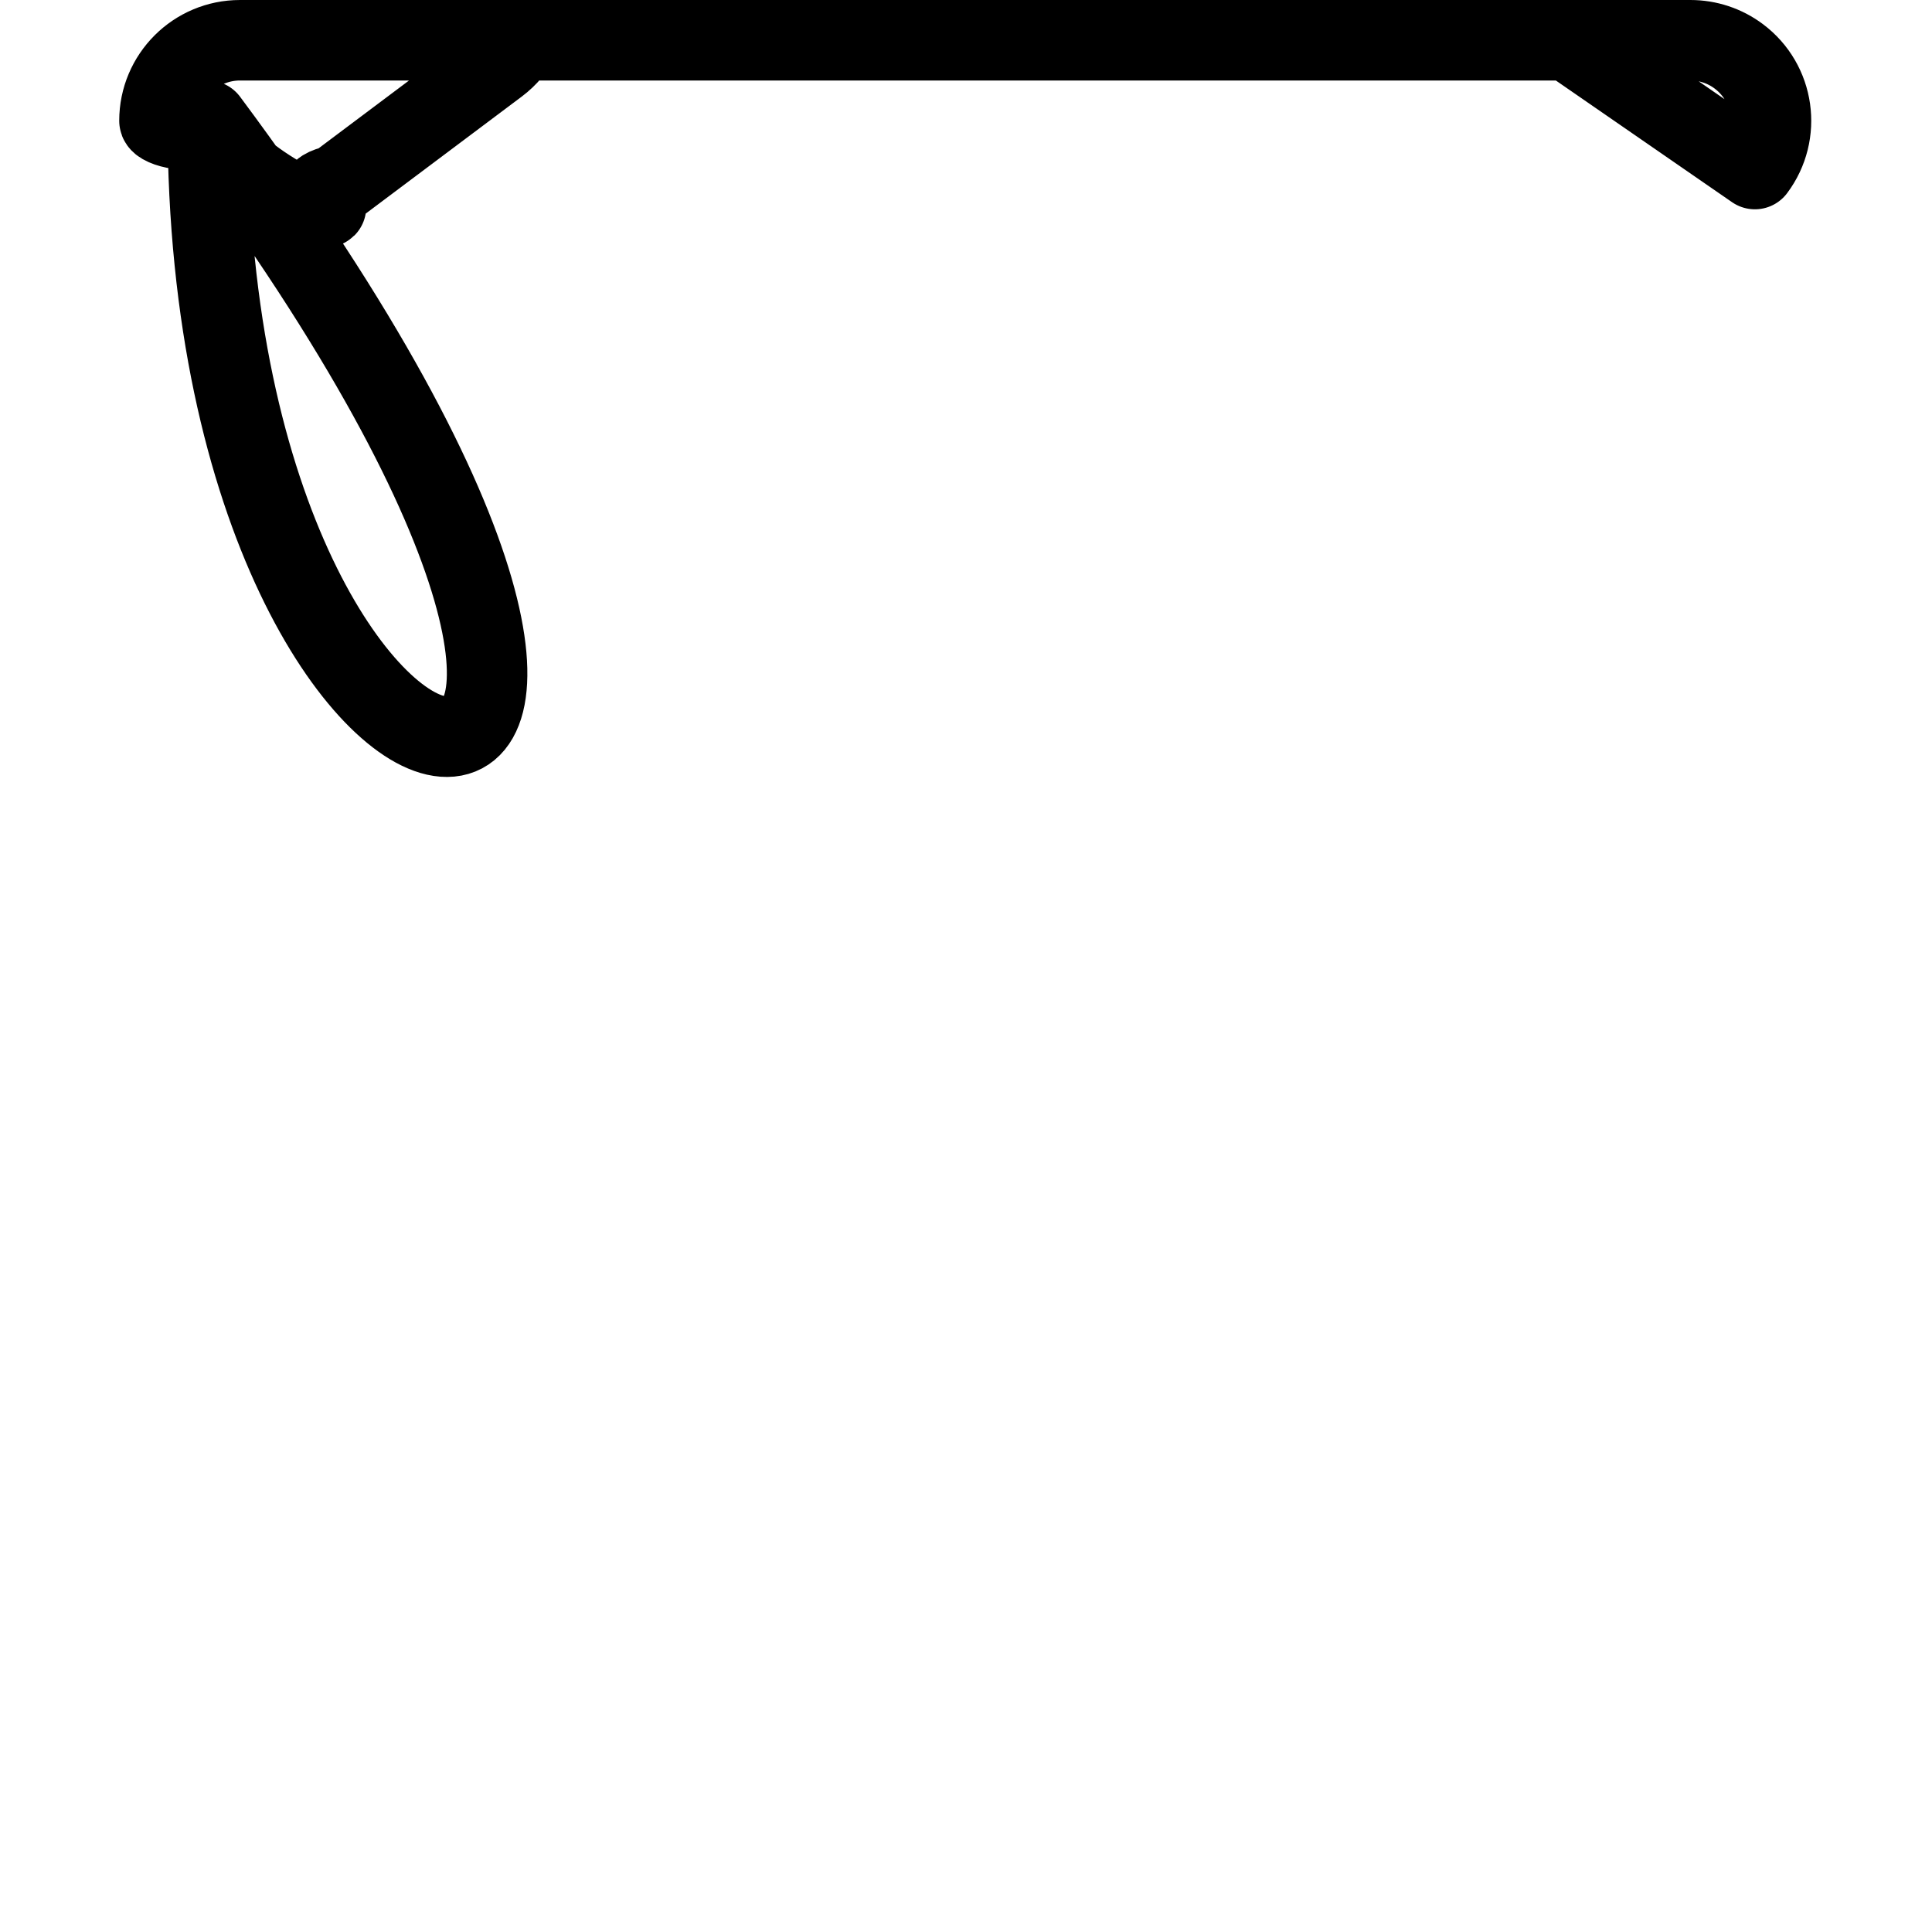 <?xml version="1.0" encoding="UTF-8"?><svg version="1.1" viewBox="0 0 24 24" xmlns="http://www.w3.org/2000/svg" xmlns:xlink="http://www.w3.org/1999/xlink"><path d="M21.8 2.1l3.52136e-09-4.69515e-09c.331-.442.242-1.069-.2-1.4 -.173-.13-.384-.2-.6-.2h-18.019 -4.37114e-08c-.552 2.41411e-08-1 .448-1 1 9.45784e-09.216.07.427.2.6l7.808 10.491v9.909l1.24345e-14-1.50996e-07c-8.33927e-08.552.448 1 1 1 .216 3.2671e-08.427-.07.6-.2l2-1.5 5.57032e-08-4.17774e-08c.252-.189.4-.485.4-.8v-8.41Z" stroke-linecap="round" stroke-width="1" stroke="#000" fill="none" stroke-linejoin="round"></path></svg>